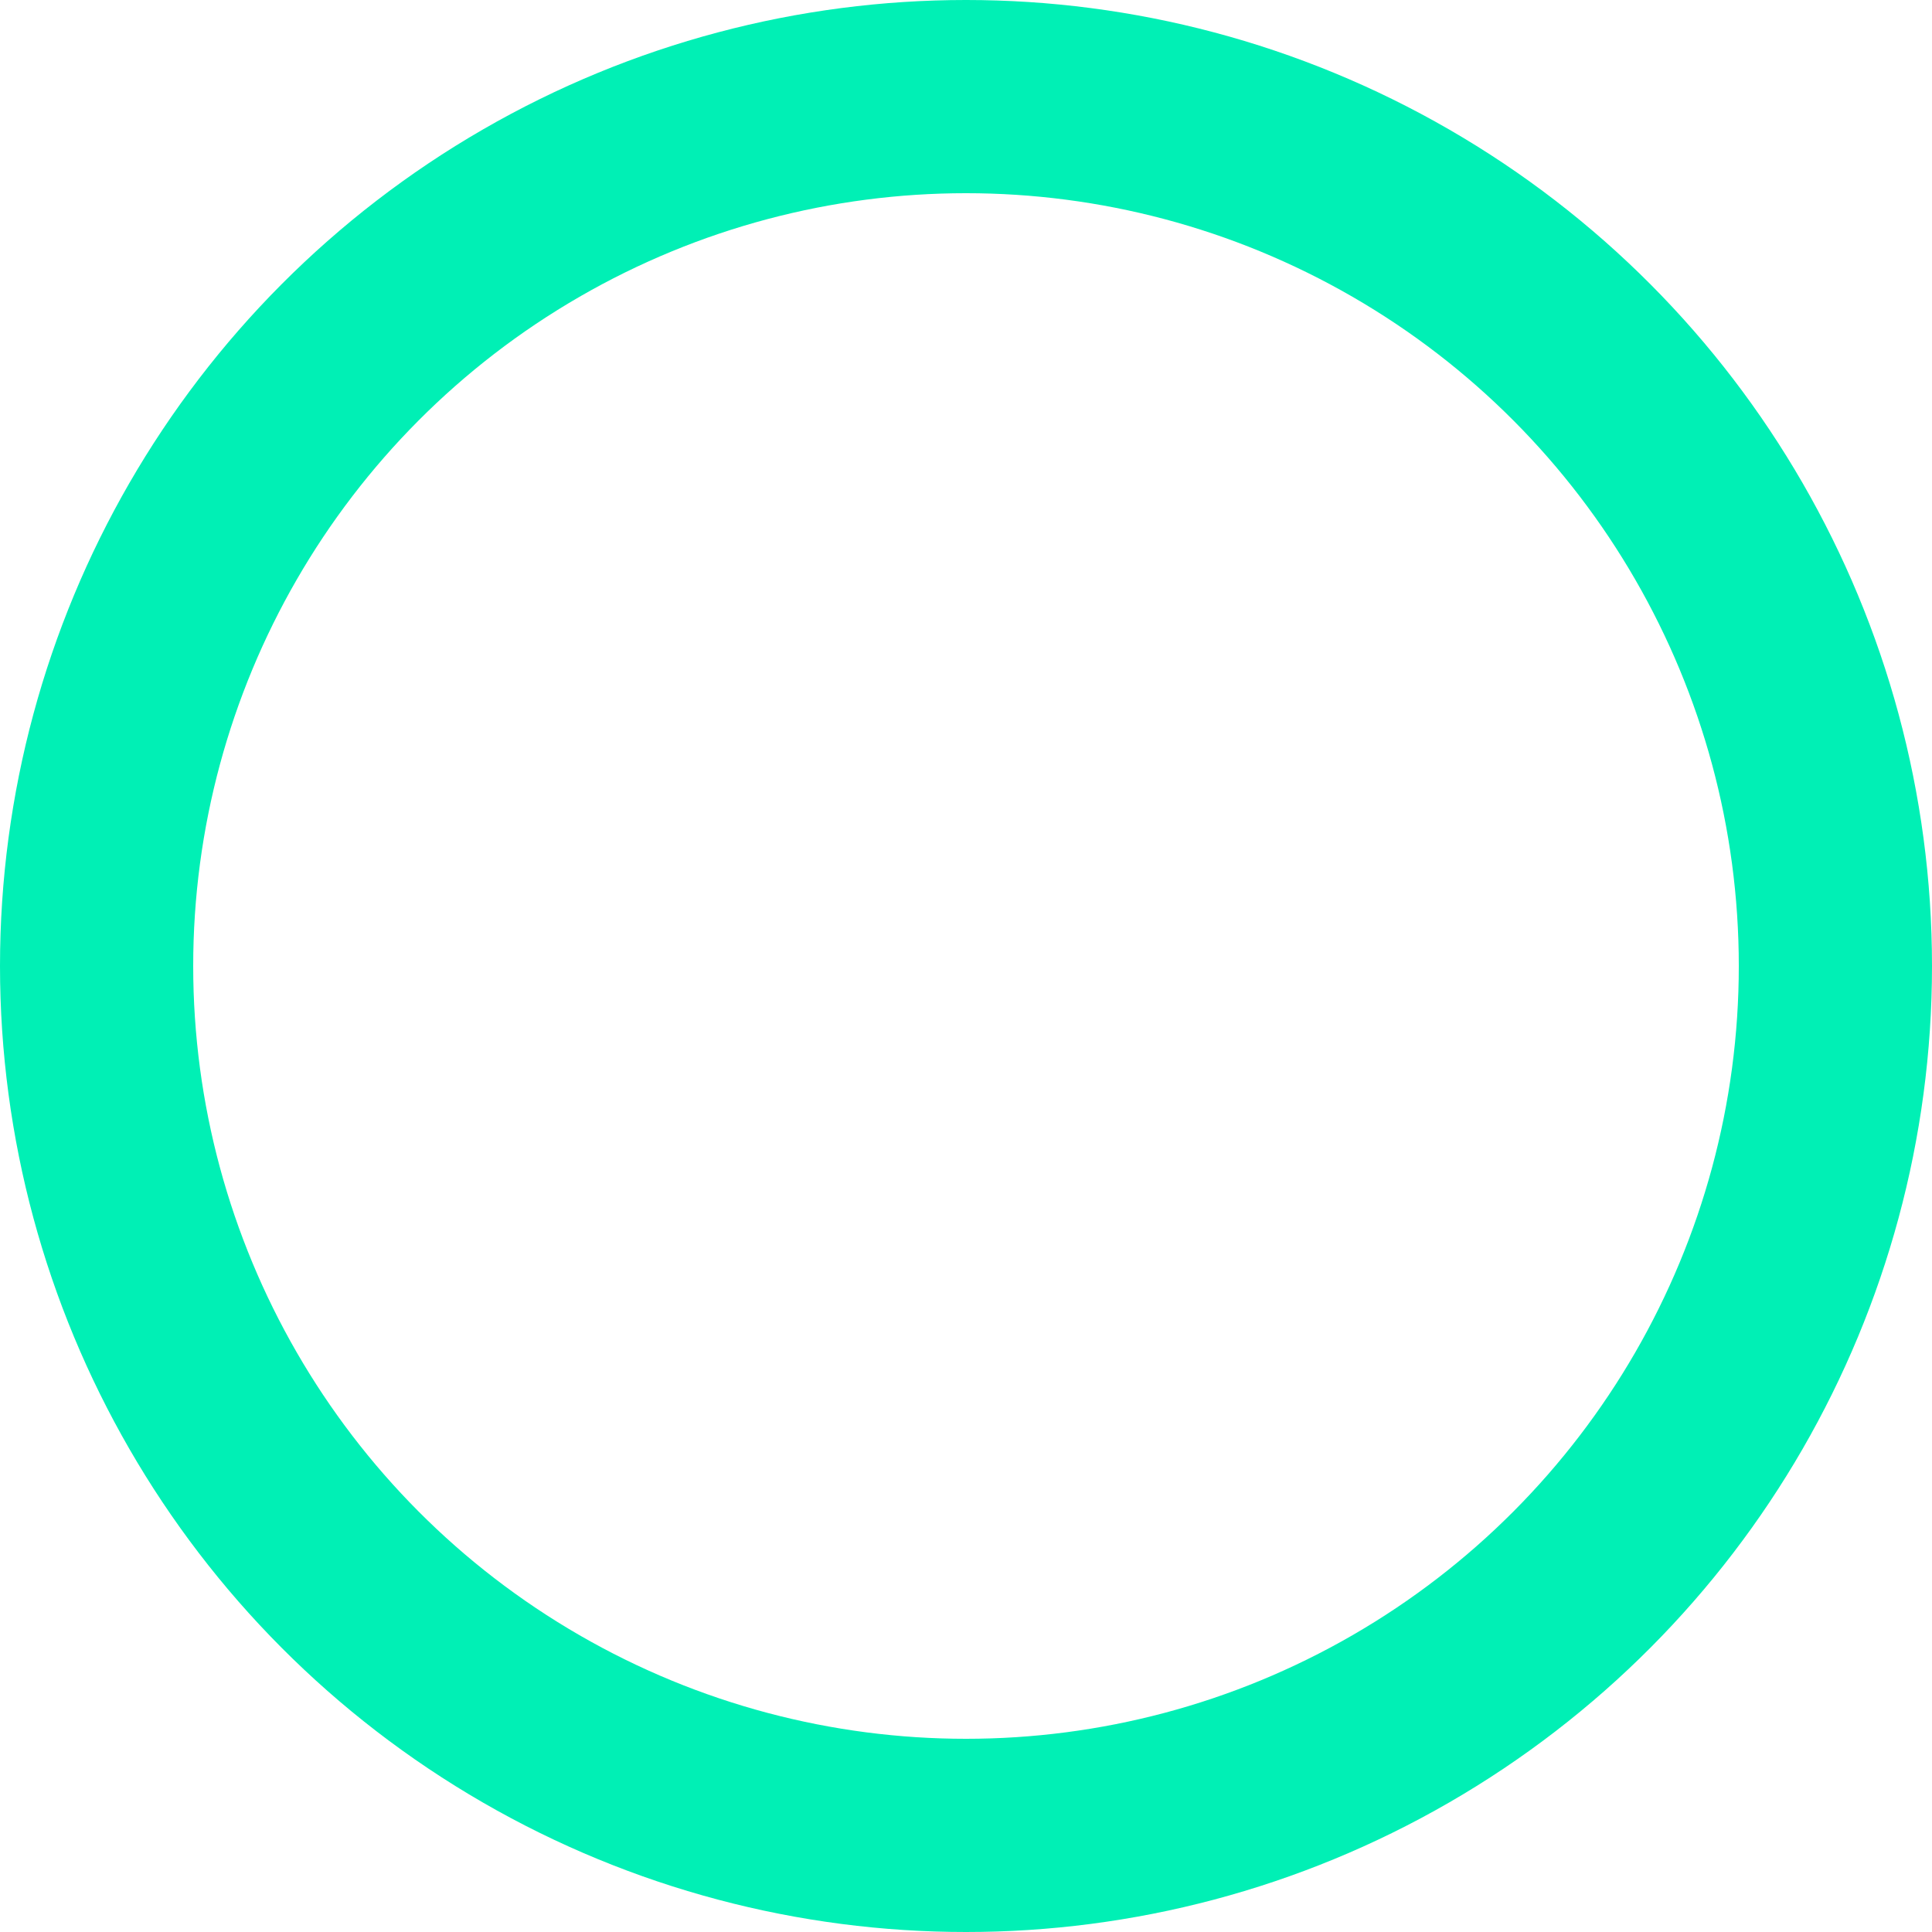 <svg width="40" height="40" fill="none" xmlns="http://www.w3.org/2000/svg"><g clip-path="url(#clip0_192_706)"><circle cx="20" cy="20" r="18" stroke="#00F0B5" stroke-width="4"/></g><defs><clipPath id="clip0_192_706"><path fill="#fff" d="M0 0h40v40H0z"/></clipPath></defs></svg>